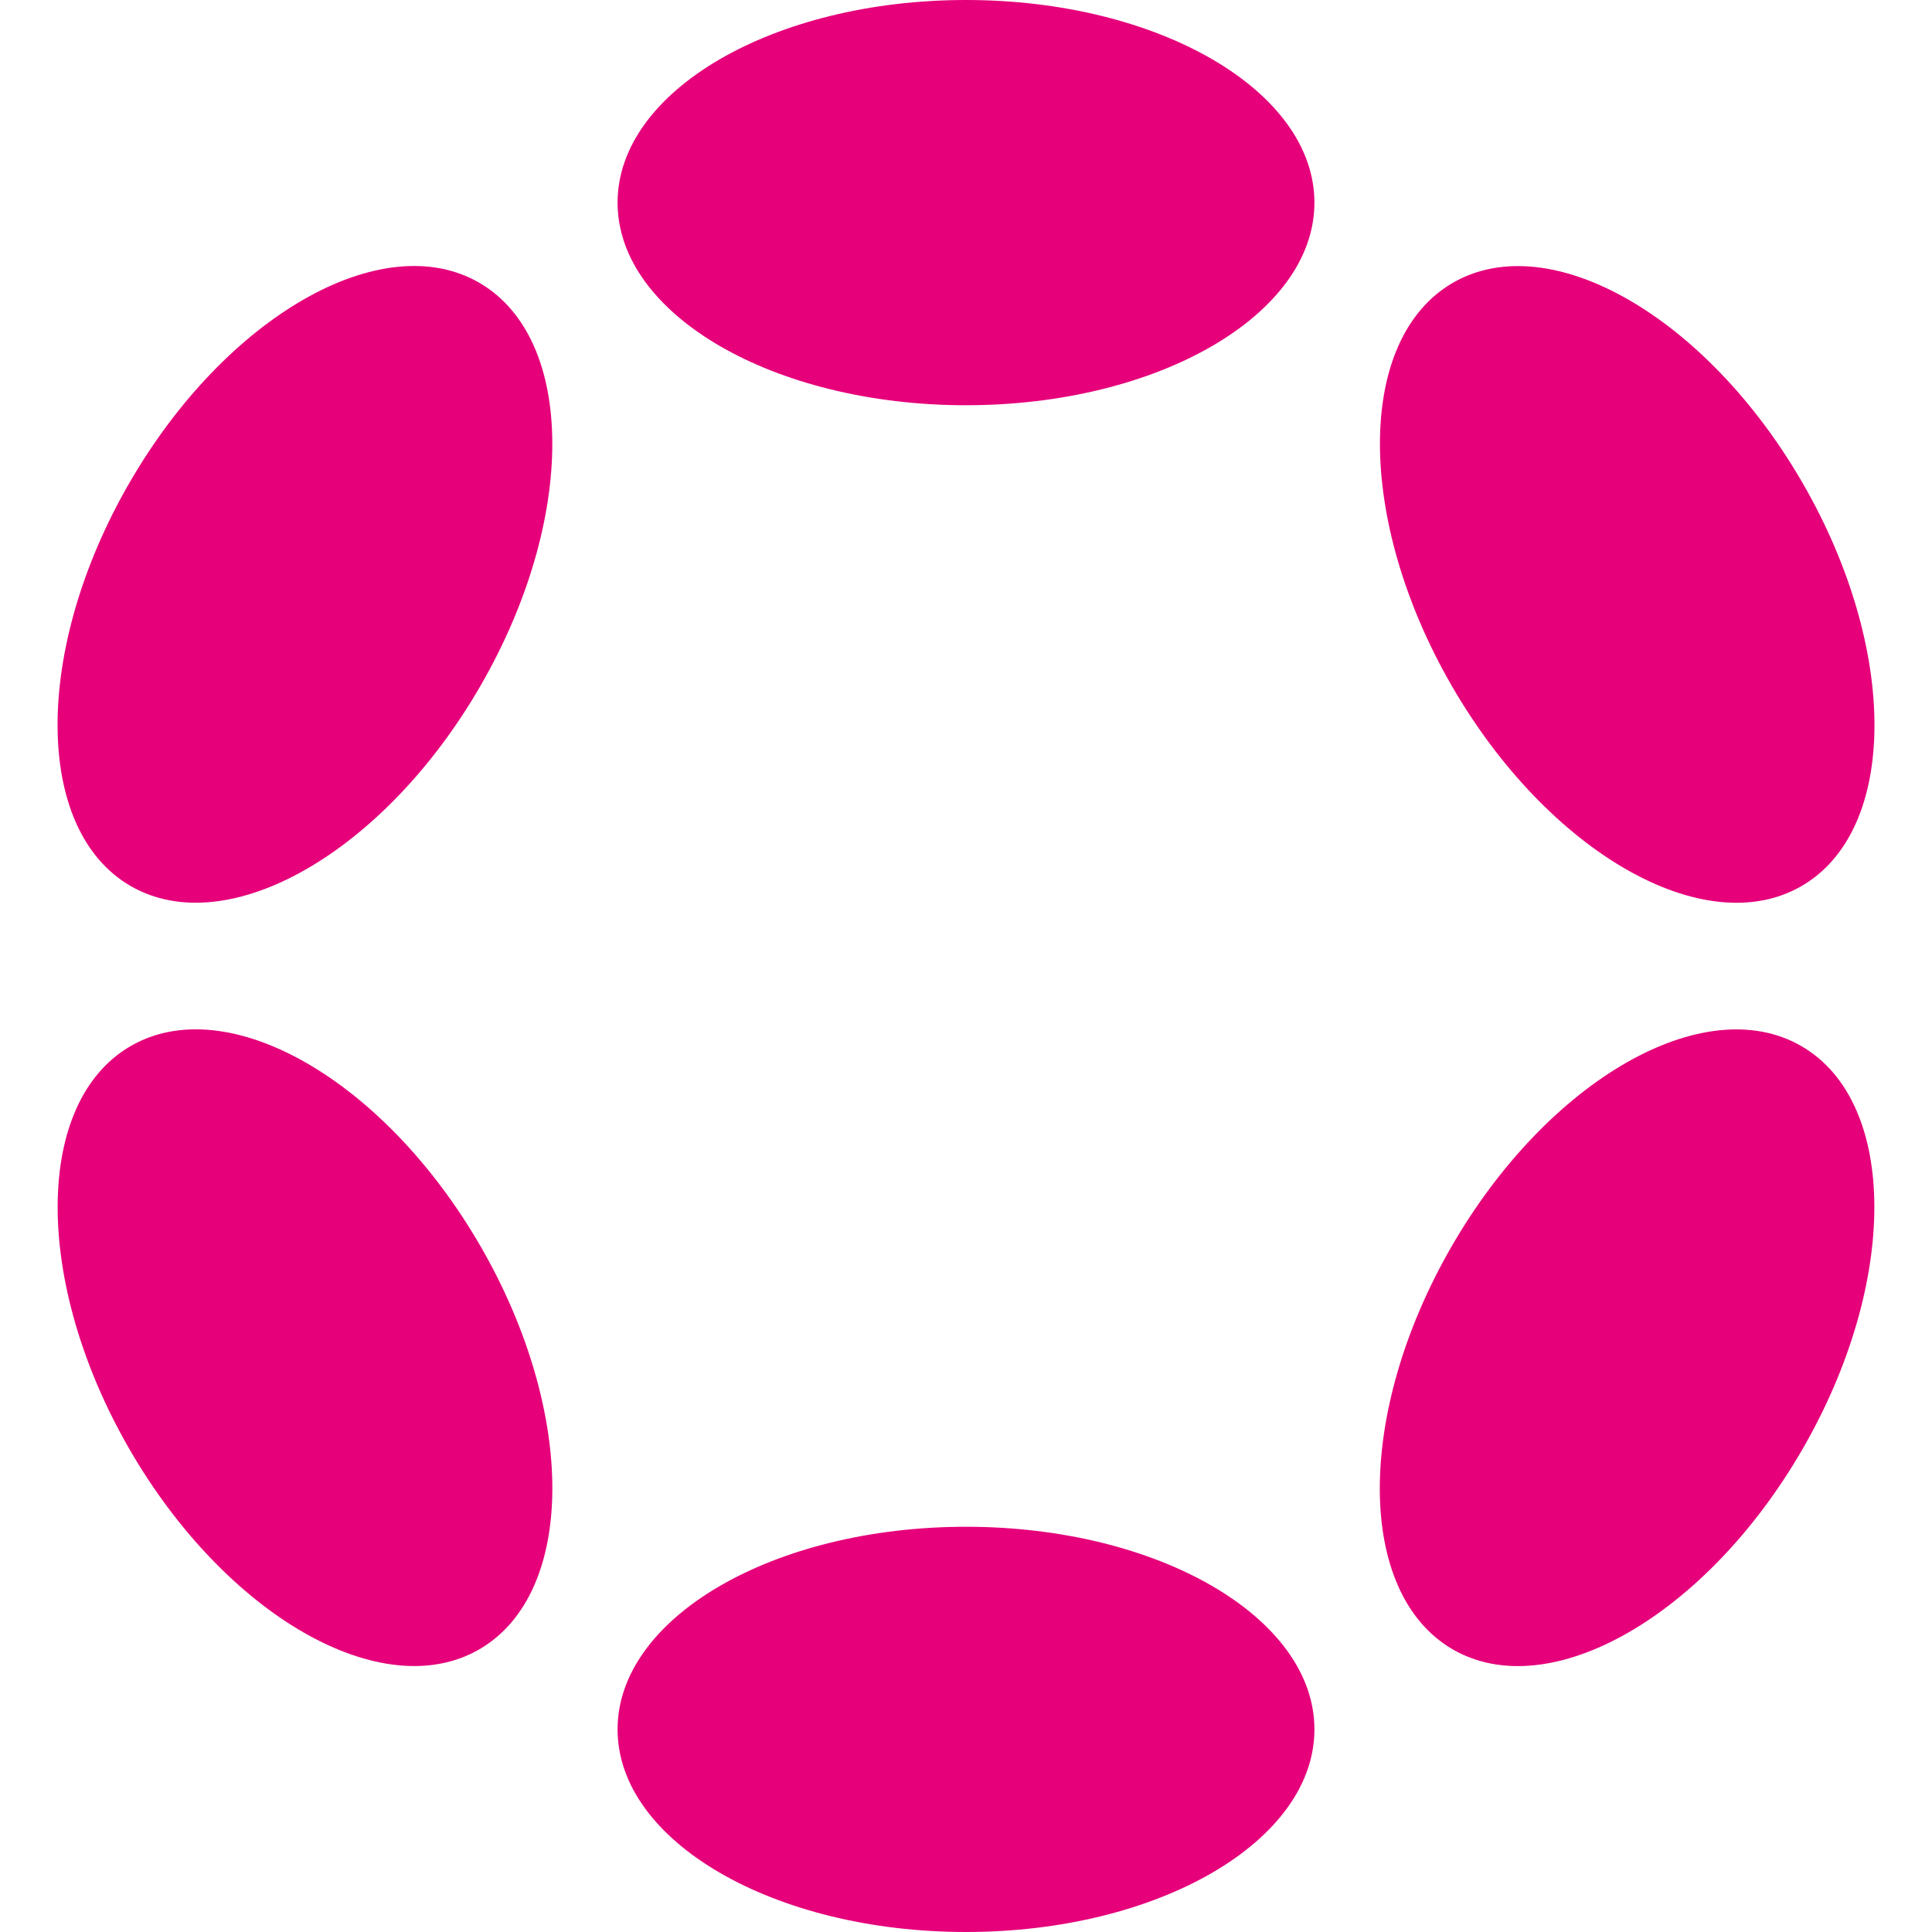<svg fill="none" height="32" viewBox="0 0 32 32" width="32" xmlns="http://www.w3.org/2000/svg"><path d="m16 0c3.187 0 5.771 1.503 5.771 3.356s-2.583 3.356-5.771 3.356-5.771-1.503-5.771-3.356 2.583-3.356 5.771-3.356zm0 25.288c3.187 0 5.771 1.503 5.771 3.356s-2.583 3.356-5.771 3.356-5.771-1.503-5.771-3.356 2.583-3.356 5.771-3.356zm-13.858-17.288c1.593-2.76 4.187-4.246 5.794-3.318s1.617 3.917.023 6.676c-1.593 2.76-4.187 4.245-5.794 3.318-1.606-.927-1.617-3.917-.023-6.676zm21.901 12.645c1.593-2.76 4.186-4.246 5.792-3.319 1.605.927 1.615 3.916.021 6.675-1.593 2.76-4.186 4.246-5.792 3.319-1.605-.927-1.615-3.915-.021-6.675zm-21.877-3.32c1.606-.927 4.2.558 5.794 3.318s1.583 5.749-.023 6.676-4.2-.558-5.794-3.318c-1.593-2.76-1.583-5.749.023-6.676zm21.9-12.642c1.605-.927 4.198.559 5.792 3.319s1.584 5.749-.021 6.675c-1.605.927-4.198-.559-5.792-3.319-1.593-2.76-1.584-5.749.021-6.675z" fill="#e6007a"/></svg>